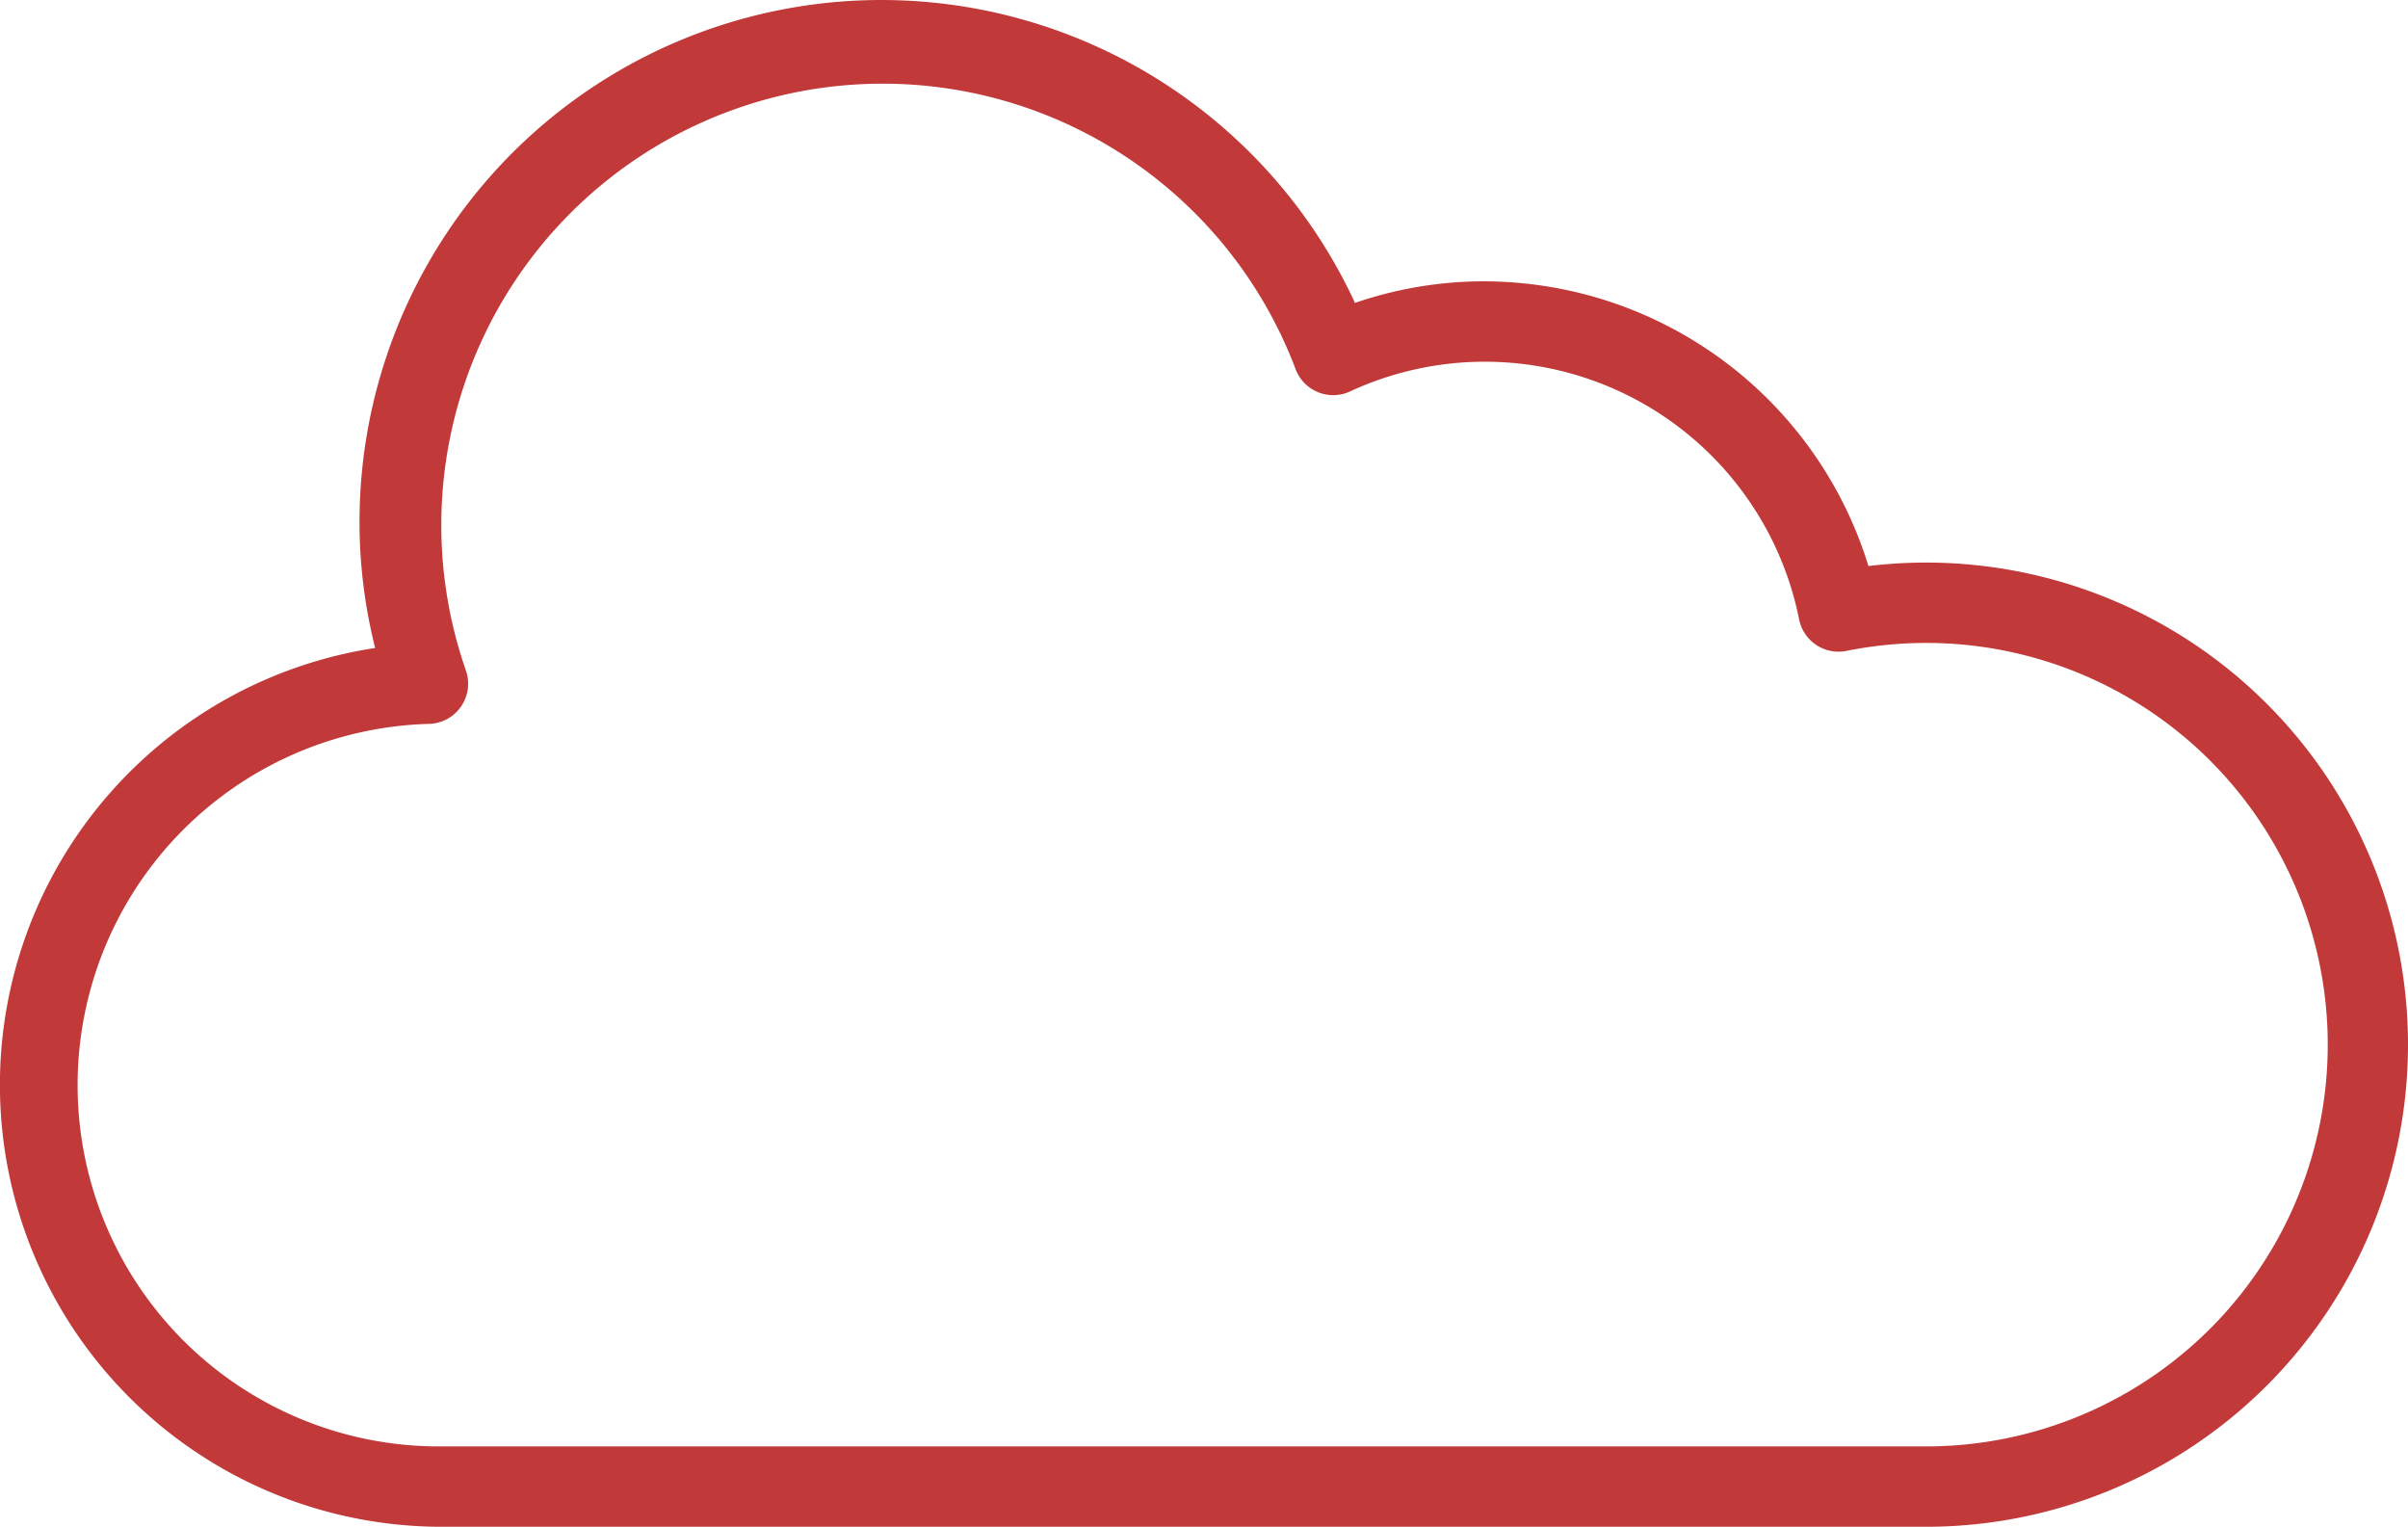 <svg xmlns="http://www.w3.org/2000/svg" width="126.366" height="80.104" viewBox="0 0 126.366 80.104"><defs><style>.a{fill:#c13939;}</style></defs><path class="a" d="M101.072,22.477a25.509,25.509,0,0,0-3.021.182A21.141,21.141,0,0,0,77.886,7.722a20.749,20.749,0,0,0-6.779,1.132A27.384,27.384,0,0,0,18.867,20.369a26.981,26.981,0,0,0,.821,6.589,23.186,23.186,0,0,0,3.394,46.107h77.99a25.294,25.294,0,0,0,0-50.588Zm0,46.372H23.083a18.958,18.958,0,0,1-.565-37.909,2.108,2.108,0,0,0,1.927-2.814A23.163,23.163,0,0,1,67.986,12.318,2.107,2.107,0,0,0,70.843,13.5,16.821,16.821,0,0,1,94.414,25.46,2.107,2.107,0,0,0,96.9,27.11a21.38,21.38,0,0,1,4.176-.417,21.078,21.078,0,1,1,0,42.156Zm0,0" transform="translate(0 7.039)"/></svg>